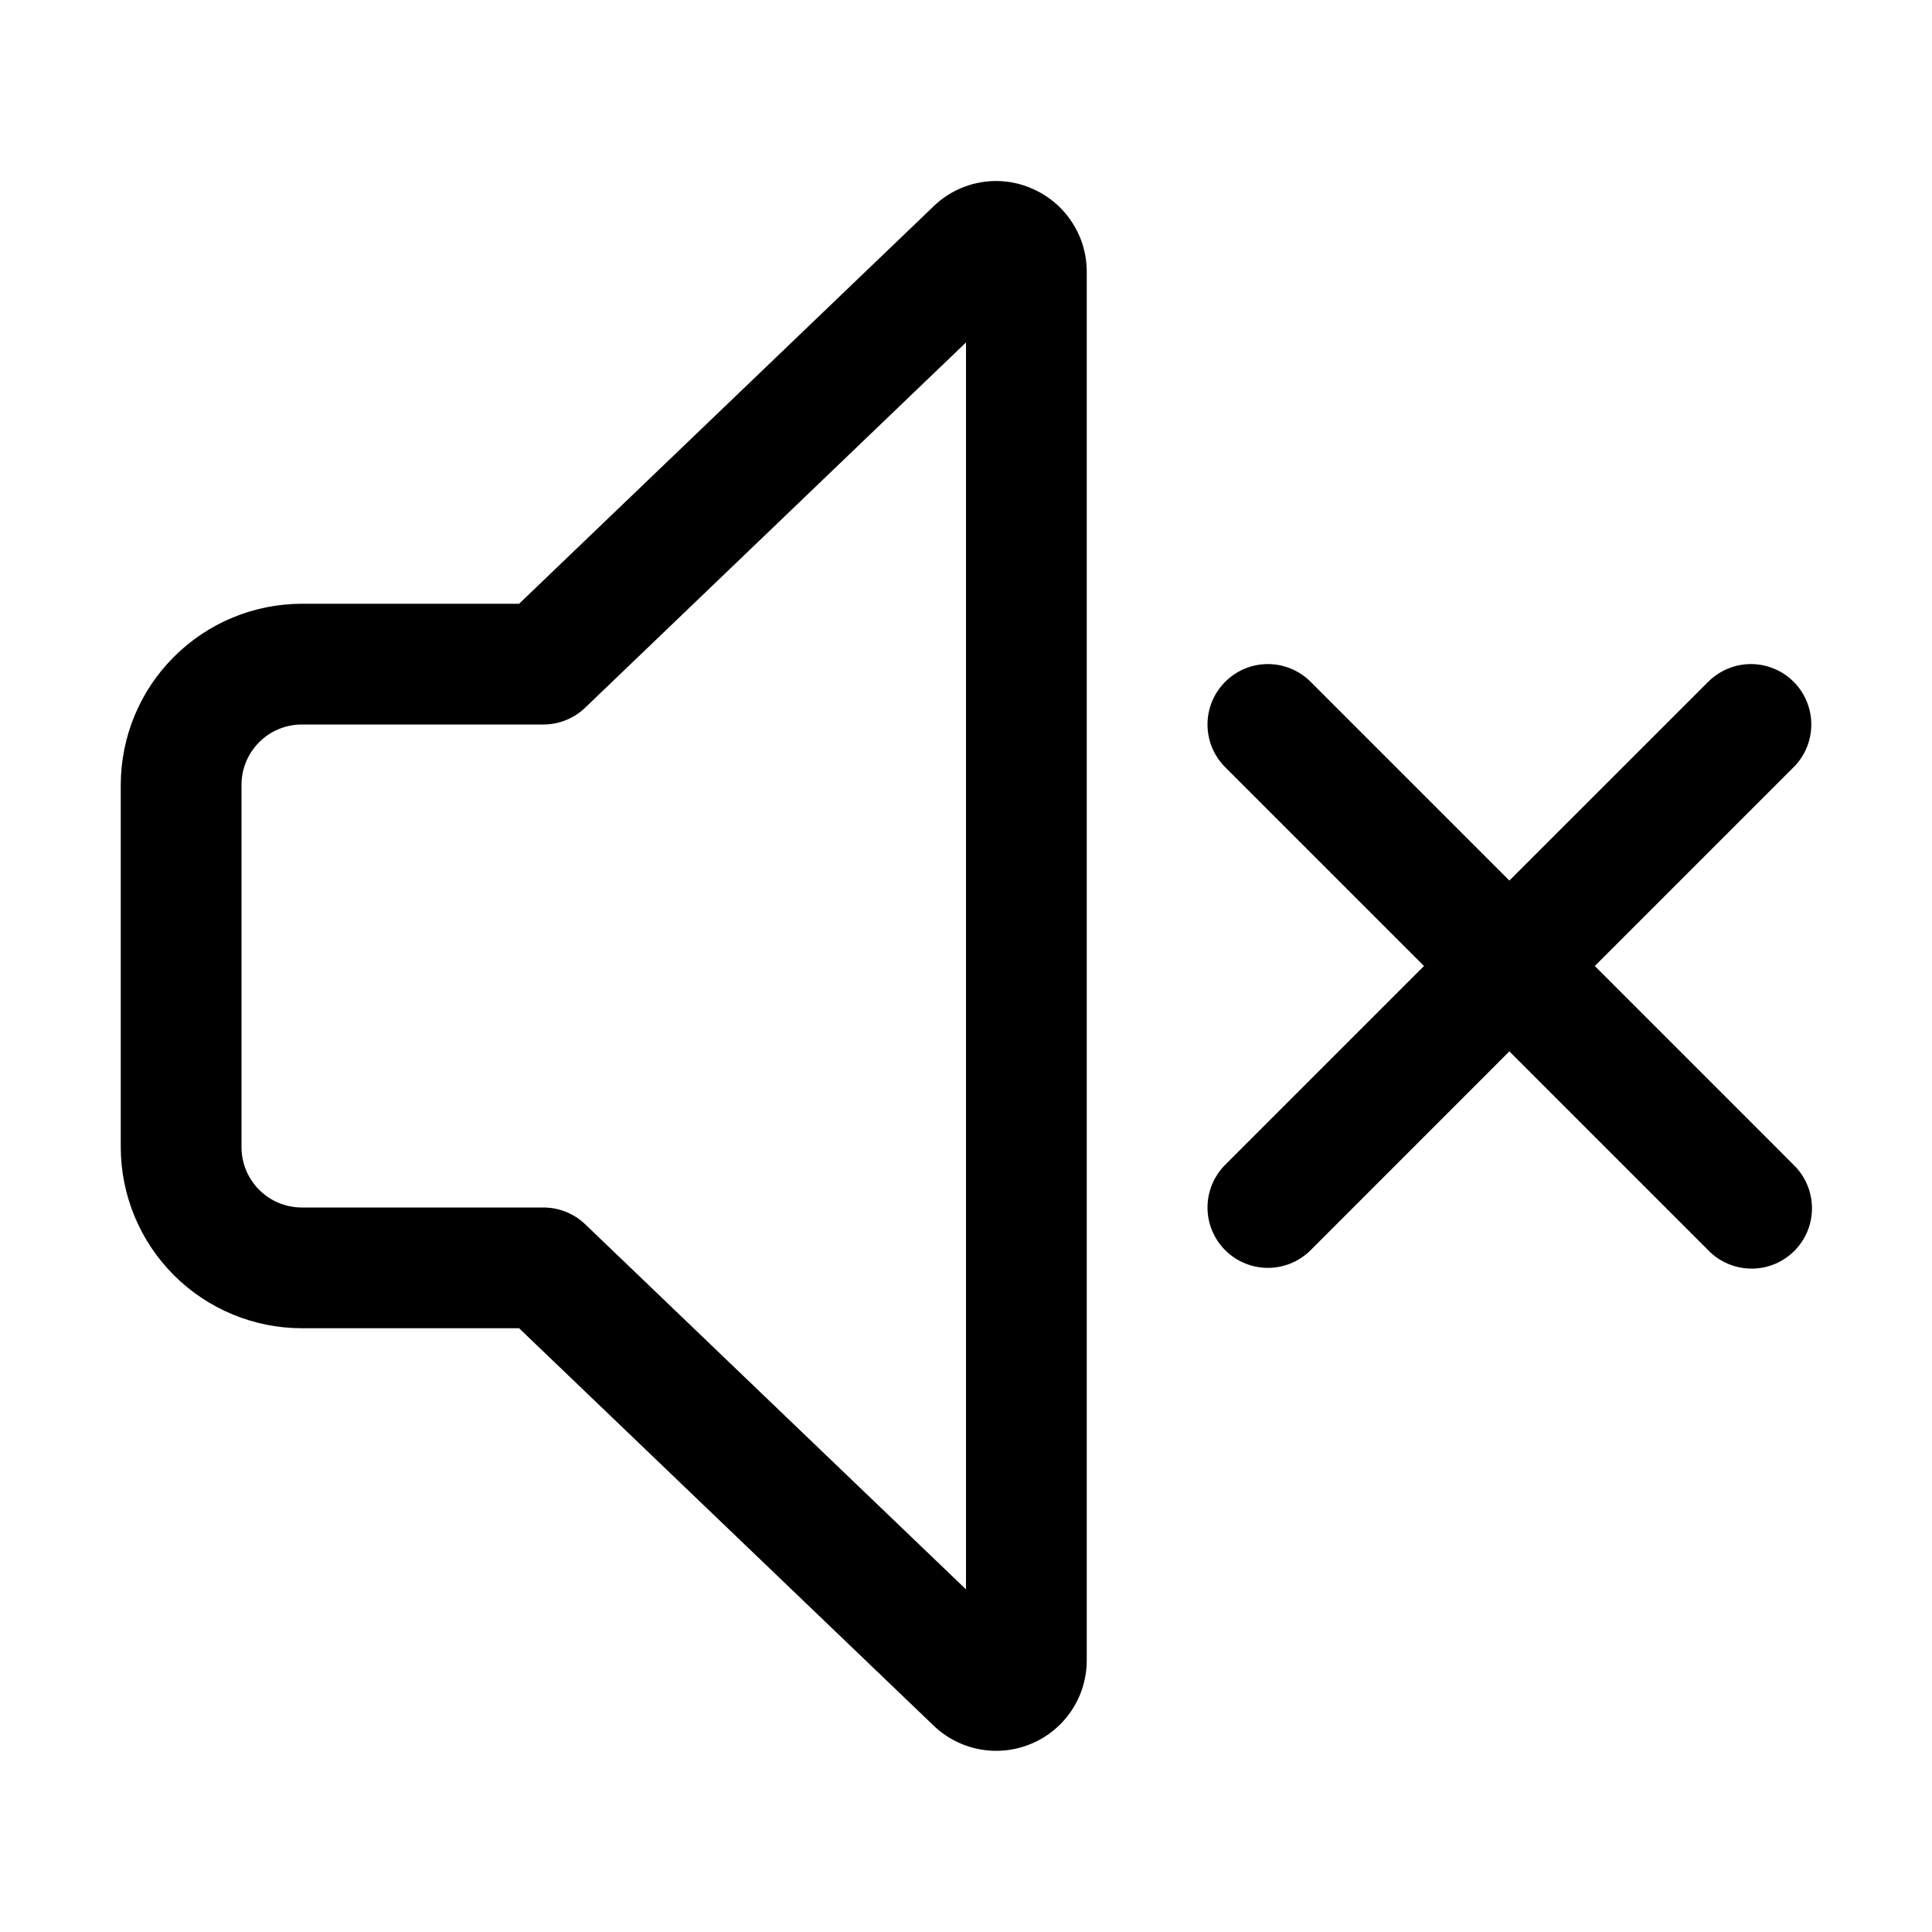 <svg xmlns="http://www.w3.org/2000/svg" width="32" height="32" viewBox="0 0 32 32"><path d="M26.415 16L29.708 12.707C29.896 12.52 30.001 12.265 30.001 12C30.001 11.735 29.896 11.48 29.709 11.293C29.521 11.105 29.267 10.999 29.001 10.999C28.736 10.999 28.482 11.105 28.294 11.292L25 14.585L21.707 11.292C21.519 11.105 21.265 10.999 21 10.999C20.734 10.999 20.48 11.105 20.293 11.293C20.105 11.48 20 11.735 20 12C20 12.265 20.105 12.52 20.293 12.707L23.586 16L20.293 19.293C20.105 19.481 20 19.735 20 20C20 20.266 20.106 20.52 20.294 20.708C20.481 20.895 20.736 21 21.001 21C21.266 21 21.52 20.895 21.708 20.707L25 17.414L28.293 20.707C28.385 20.803 28.496 20.879 28.618 20.931C28.74 20.984 28.871 21.011 29.004 21.012C29.136 21.014 29.268 20.988 29.391 20.938C29.514 20.888 29.625 20.813 29.719 20.72C29.813 20.626 29.887 20.514 29.938 20.391C29.988 20.268 30.013 20.137 30.012 20.004C30.011 19.871 29.983 19.74 29.931 19.618C29.879 19.496 29.802 19.385 29.707 19.293L26.415 16ZM17.075 3.115C16.805 3.001 16.506 2.969 16.218 3.025C15.93 3.08 15.664 3.219 15.455 3.425L8.598 10H5C4.205 10.001 3.442 10.317 2.88 10.88C2.317 11.442 2.001 12.205 2 13V19C2.001 19.796 2.317 20.558 2.88 21.121C3.442 21.683 4.205 21.999 5 22H8.598L15.439 28.558C15.649 28.768 15.916 28.912 16.207 28.97C16.498 29.028 16.8 28.999 17.074 28.885C17.349 28.772 17.583 28.579 17.748 28.332C17.913 28.085 18 27.795 18 27.498V4.502C18 4.205 17.913 3.915 17.748 3.669C17.584 3.422 17.349 3.229 17.075 3.116V3.115ZM16 26.325L9.693 20.278C9.507 20.099 9.258 20 9 20H5C4.735 20 4.48 19.895 4.293 19.707C4.105 19.52 4 19.265 4 19V13C4 12.735 4.105 12.48 4.293 12.293C4.48 12.105 4.735 12 5 12H9C9.259 12 9.507 11.9 9.693 11.721L16 5.672V26.326V26.325Z"/></svg>